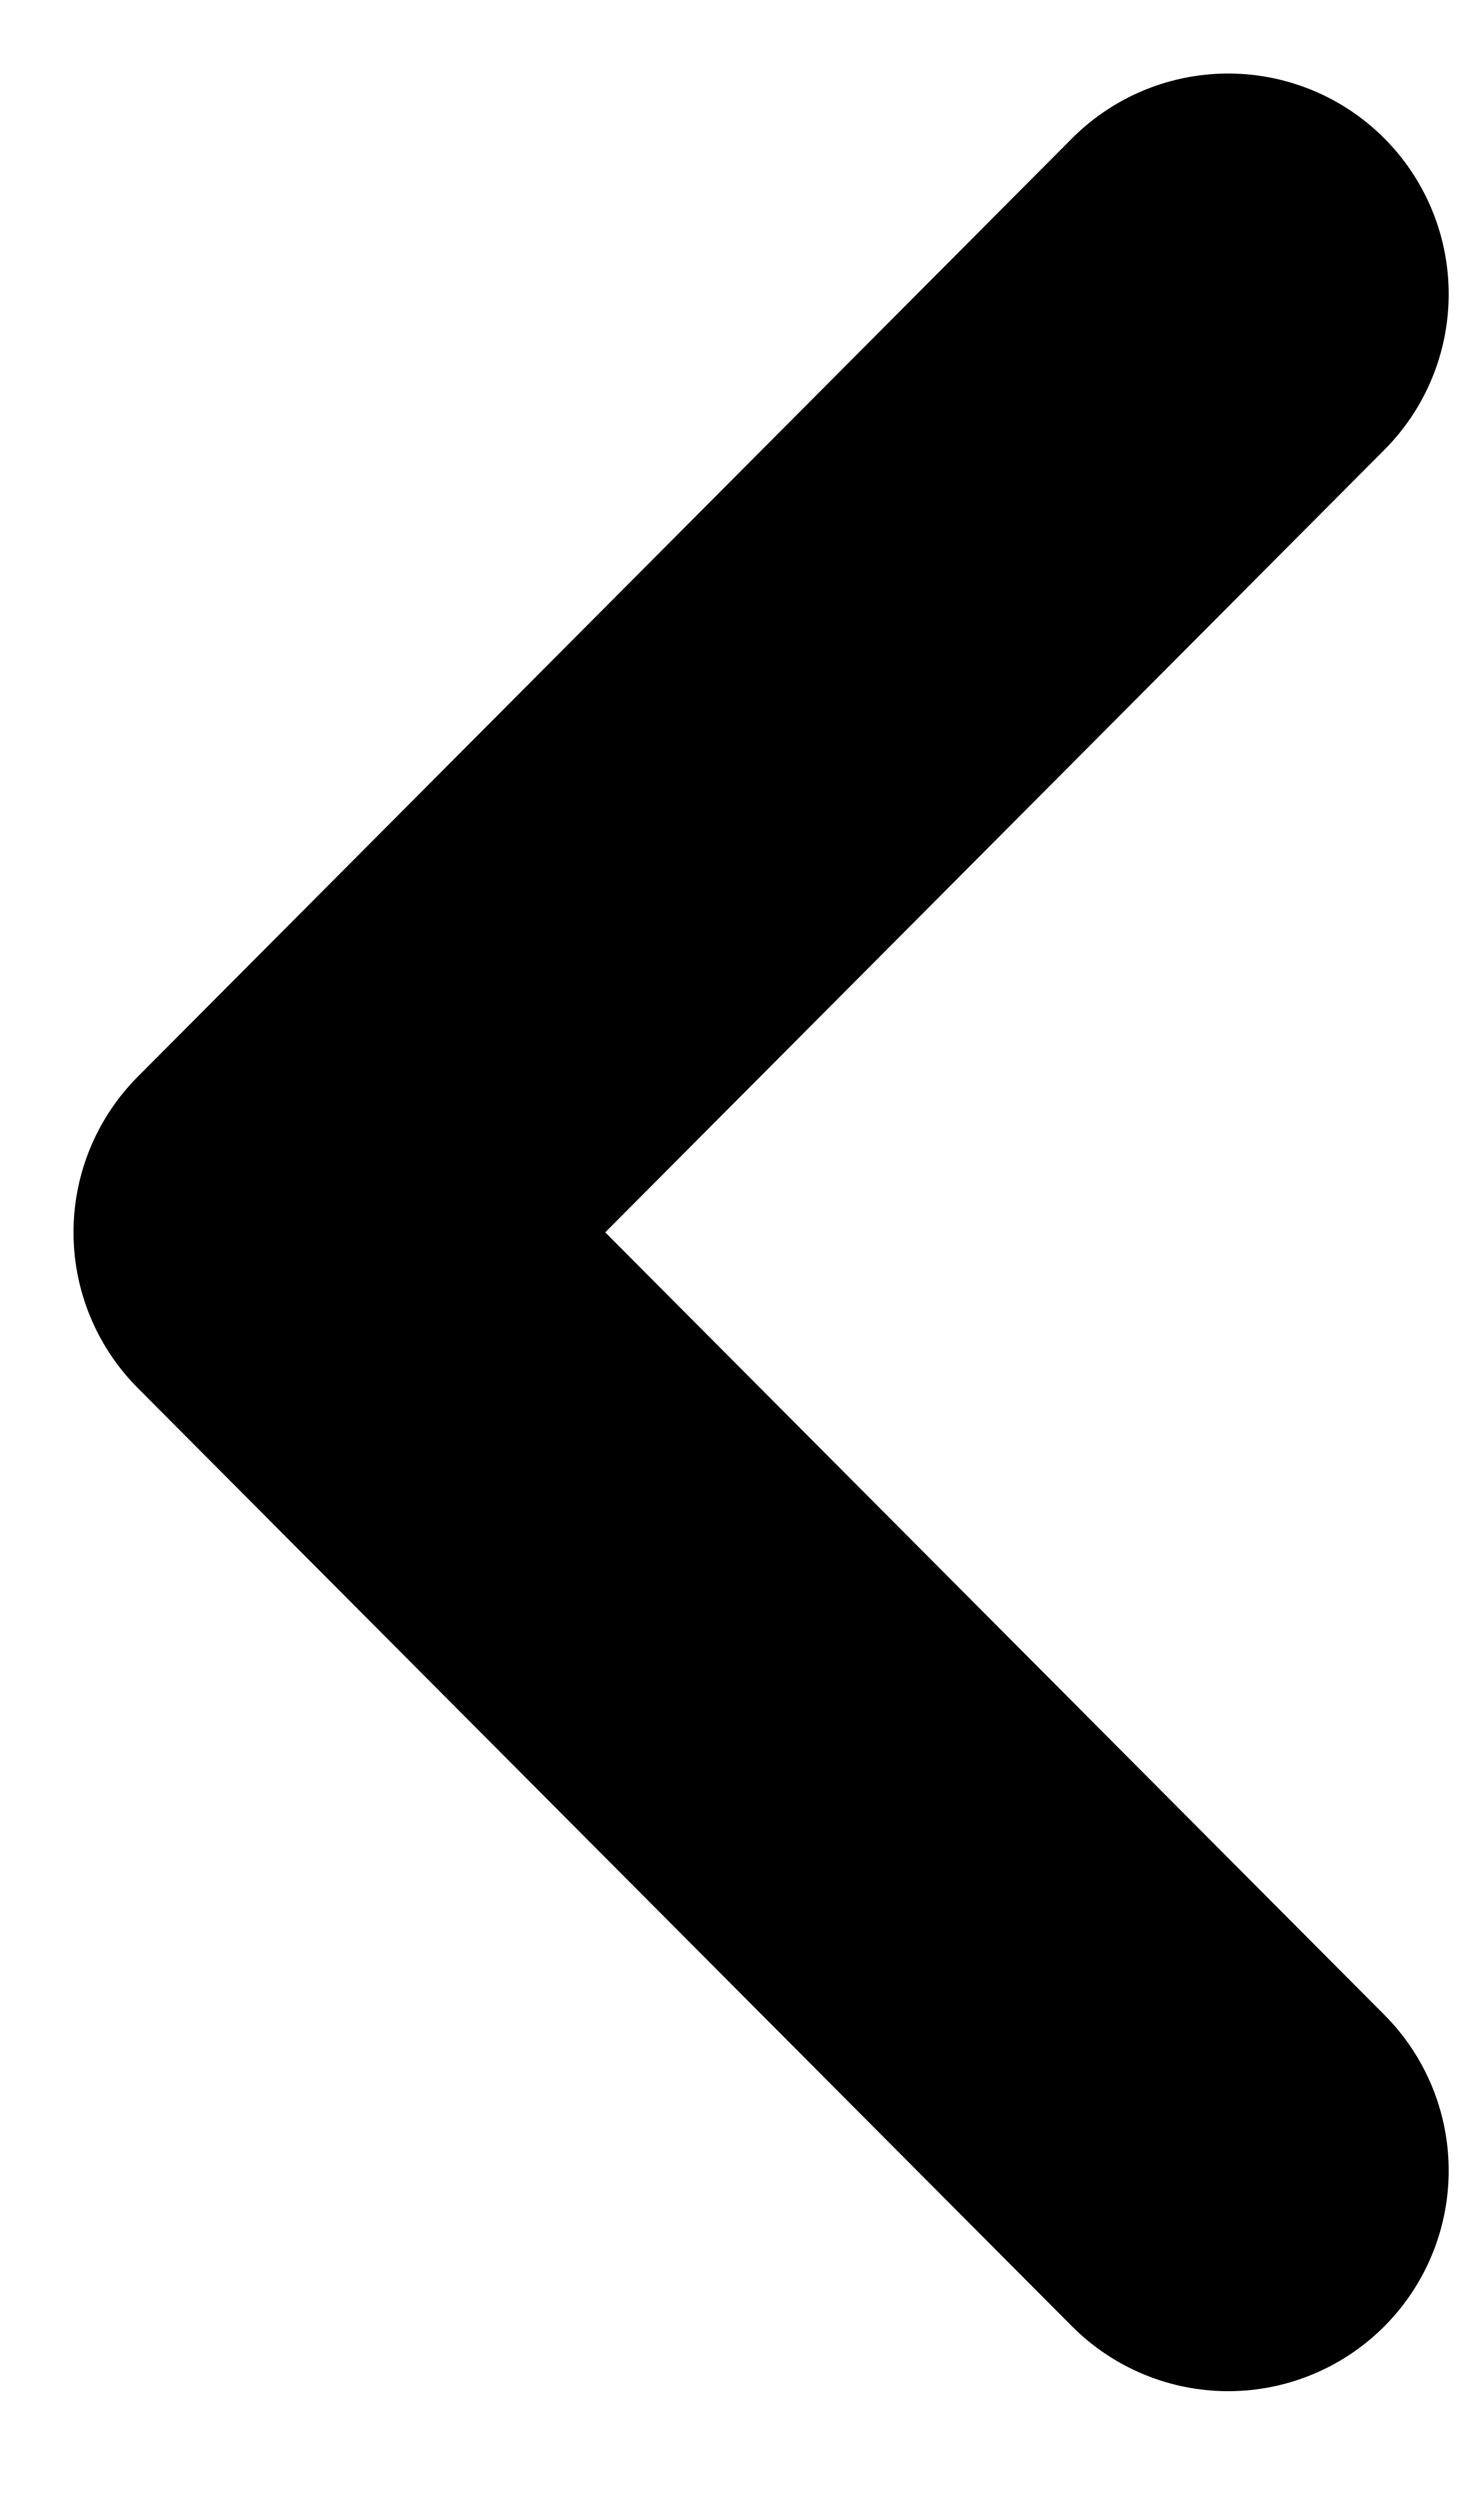<svg width="10" height="17" viewBox="0 0 10 17" fill="none" xmlns="http://www.w3.org/2000/svg">
<path d="M8.355 14.76L2 8.38L8.355 2" stroke="black" stroke-width="3" stroke-linecap="round" stroke-linejoin="round"/>
</svg>
